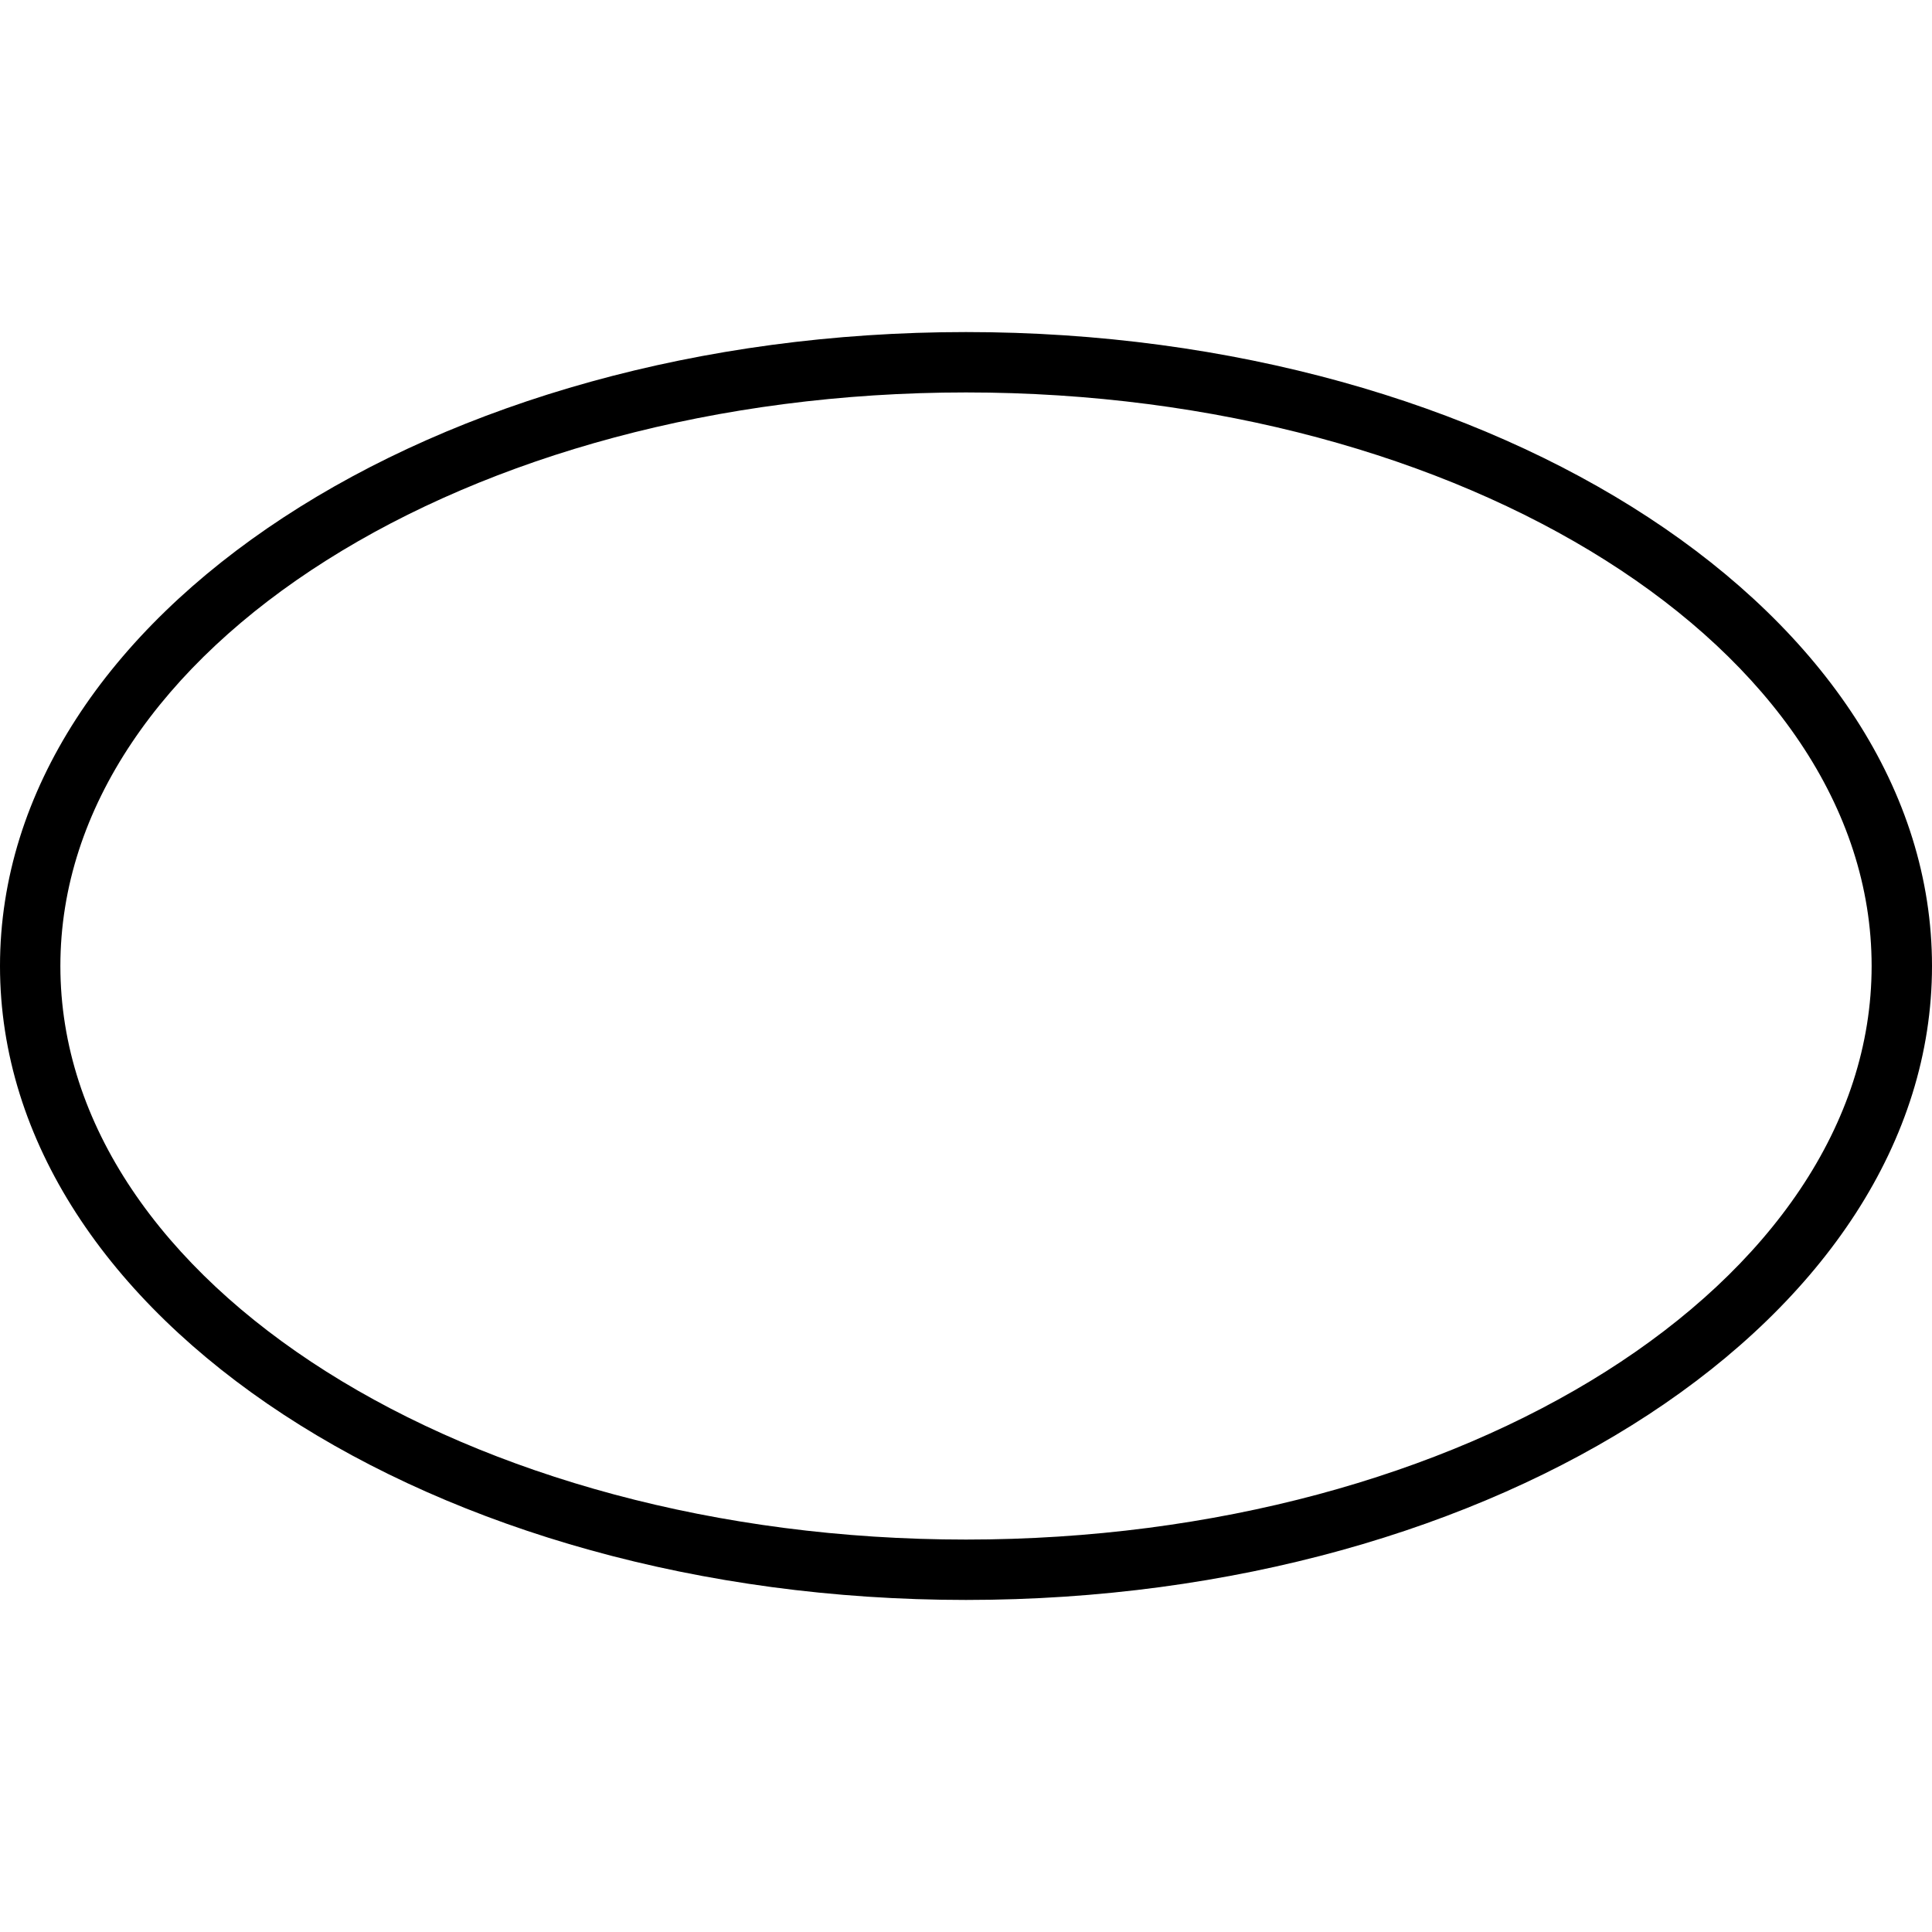  <svg version="1.1" xmlns="http://www.w3.org/2000/svg" width="32" height="32" viewBox="0 0 32 32"><path d="M16 26.5c8.813 0 16-4.688 16-10.5s-7.188-10.5-16-10.5c-8.813 0-16 4.688-16 10.5s7.188 10.5 16 10.5zM16 6.5c8.25 0 15 4.25 15 9.5s-6.75 9.5-15 9.5c-8.25 0-15-4.25-15-9.5s6.75-9.5 15-9.5z"></path> </svg> 